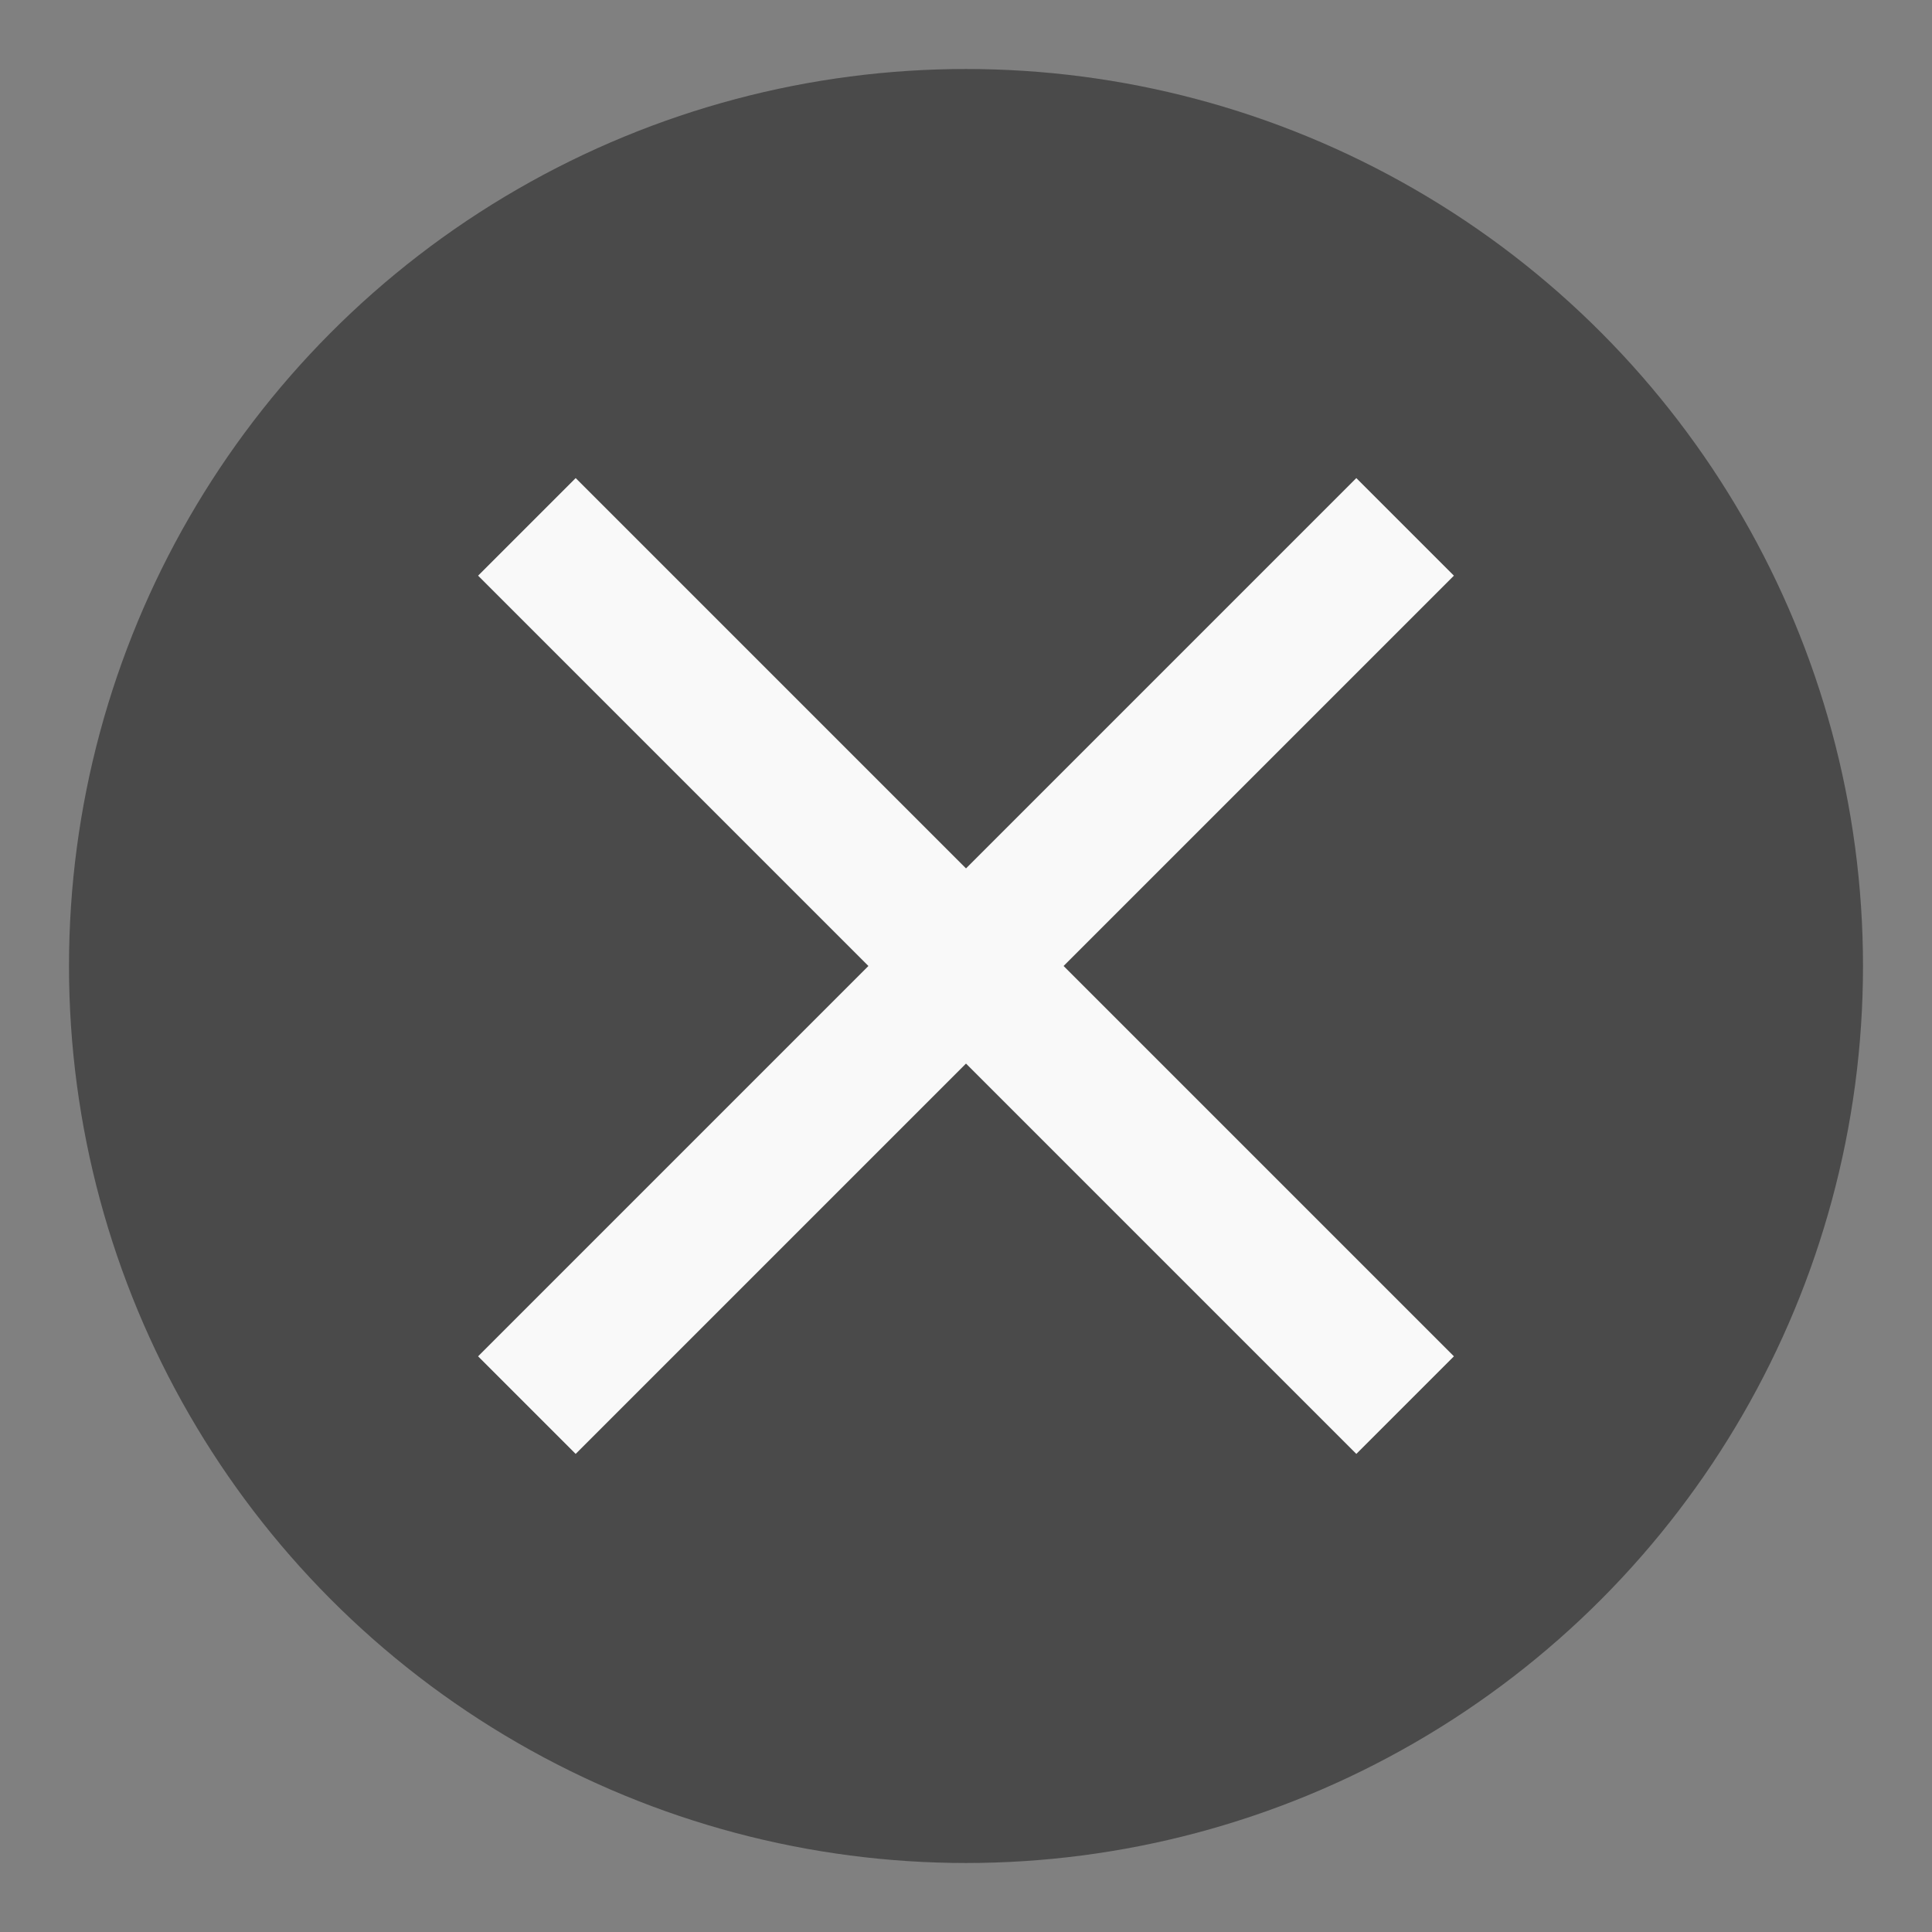 <?xml version="1.0" encoding="UTF-8" standalone="no"?>
<svg width="28px" height="28px" viewBox="0 0 28 28" version="1.1" xmlns="http://www.w3.org/2000/svg" xmlns:xlink="http://www.w3.org/1999/xlink" xmlns:sketch="http://www.bohemiancoding.com/sketch/ns">
    <rect x="0" y="0" width="28" height="28" fill="#808080" stroke="none"/>
    <!-- Generator: Sketch 3.3.3 (12081) - http://www.bohemiancoding.com/sketch -->
    <title>close_addView</title>
    <desc>Created with Sketch.</desc>
    <defs></defs>
    <g id="images" stroke="none" stroke-width="1" fill="none" fill-rule="evenodd" sketch:type="MSPage">
        <g id="close_addView" sketch:type="MSArtboardGroup">
            <g id="Oval-4-+-Rectangle-37-+-Rectangle-37-Copy" sketch:type="MSLayerGroup" transform="translate(1, 1)">
                <circle id="Oval-4" fill="#4A4A4A" sketch:type="MSShapeGroup" cx="13" cy="13" r="13"></circle>
                <rect id="Rectangle-37" fill="#F9F9F9" sketch:type="MSShapeGroup" transform="translate(13, 13) rotate(-45) translate(-13, -13) " x="12" y="4" width="2" height="18"></rect>
                <rect id="Rectangle-37-Copy" fill="#F9F9F9" sketch:type="MSShapeGroup" transform="translate(13, 13) scale(-1, 1) rotate(-45) translate(-13, -13) " x="12" y="4" width="2" height="18"></rect>
            </g>
        </g>
    </g>
</svg>